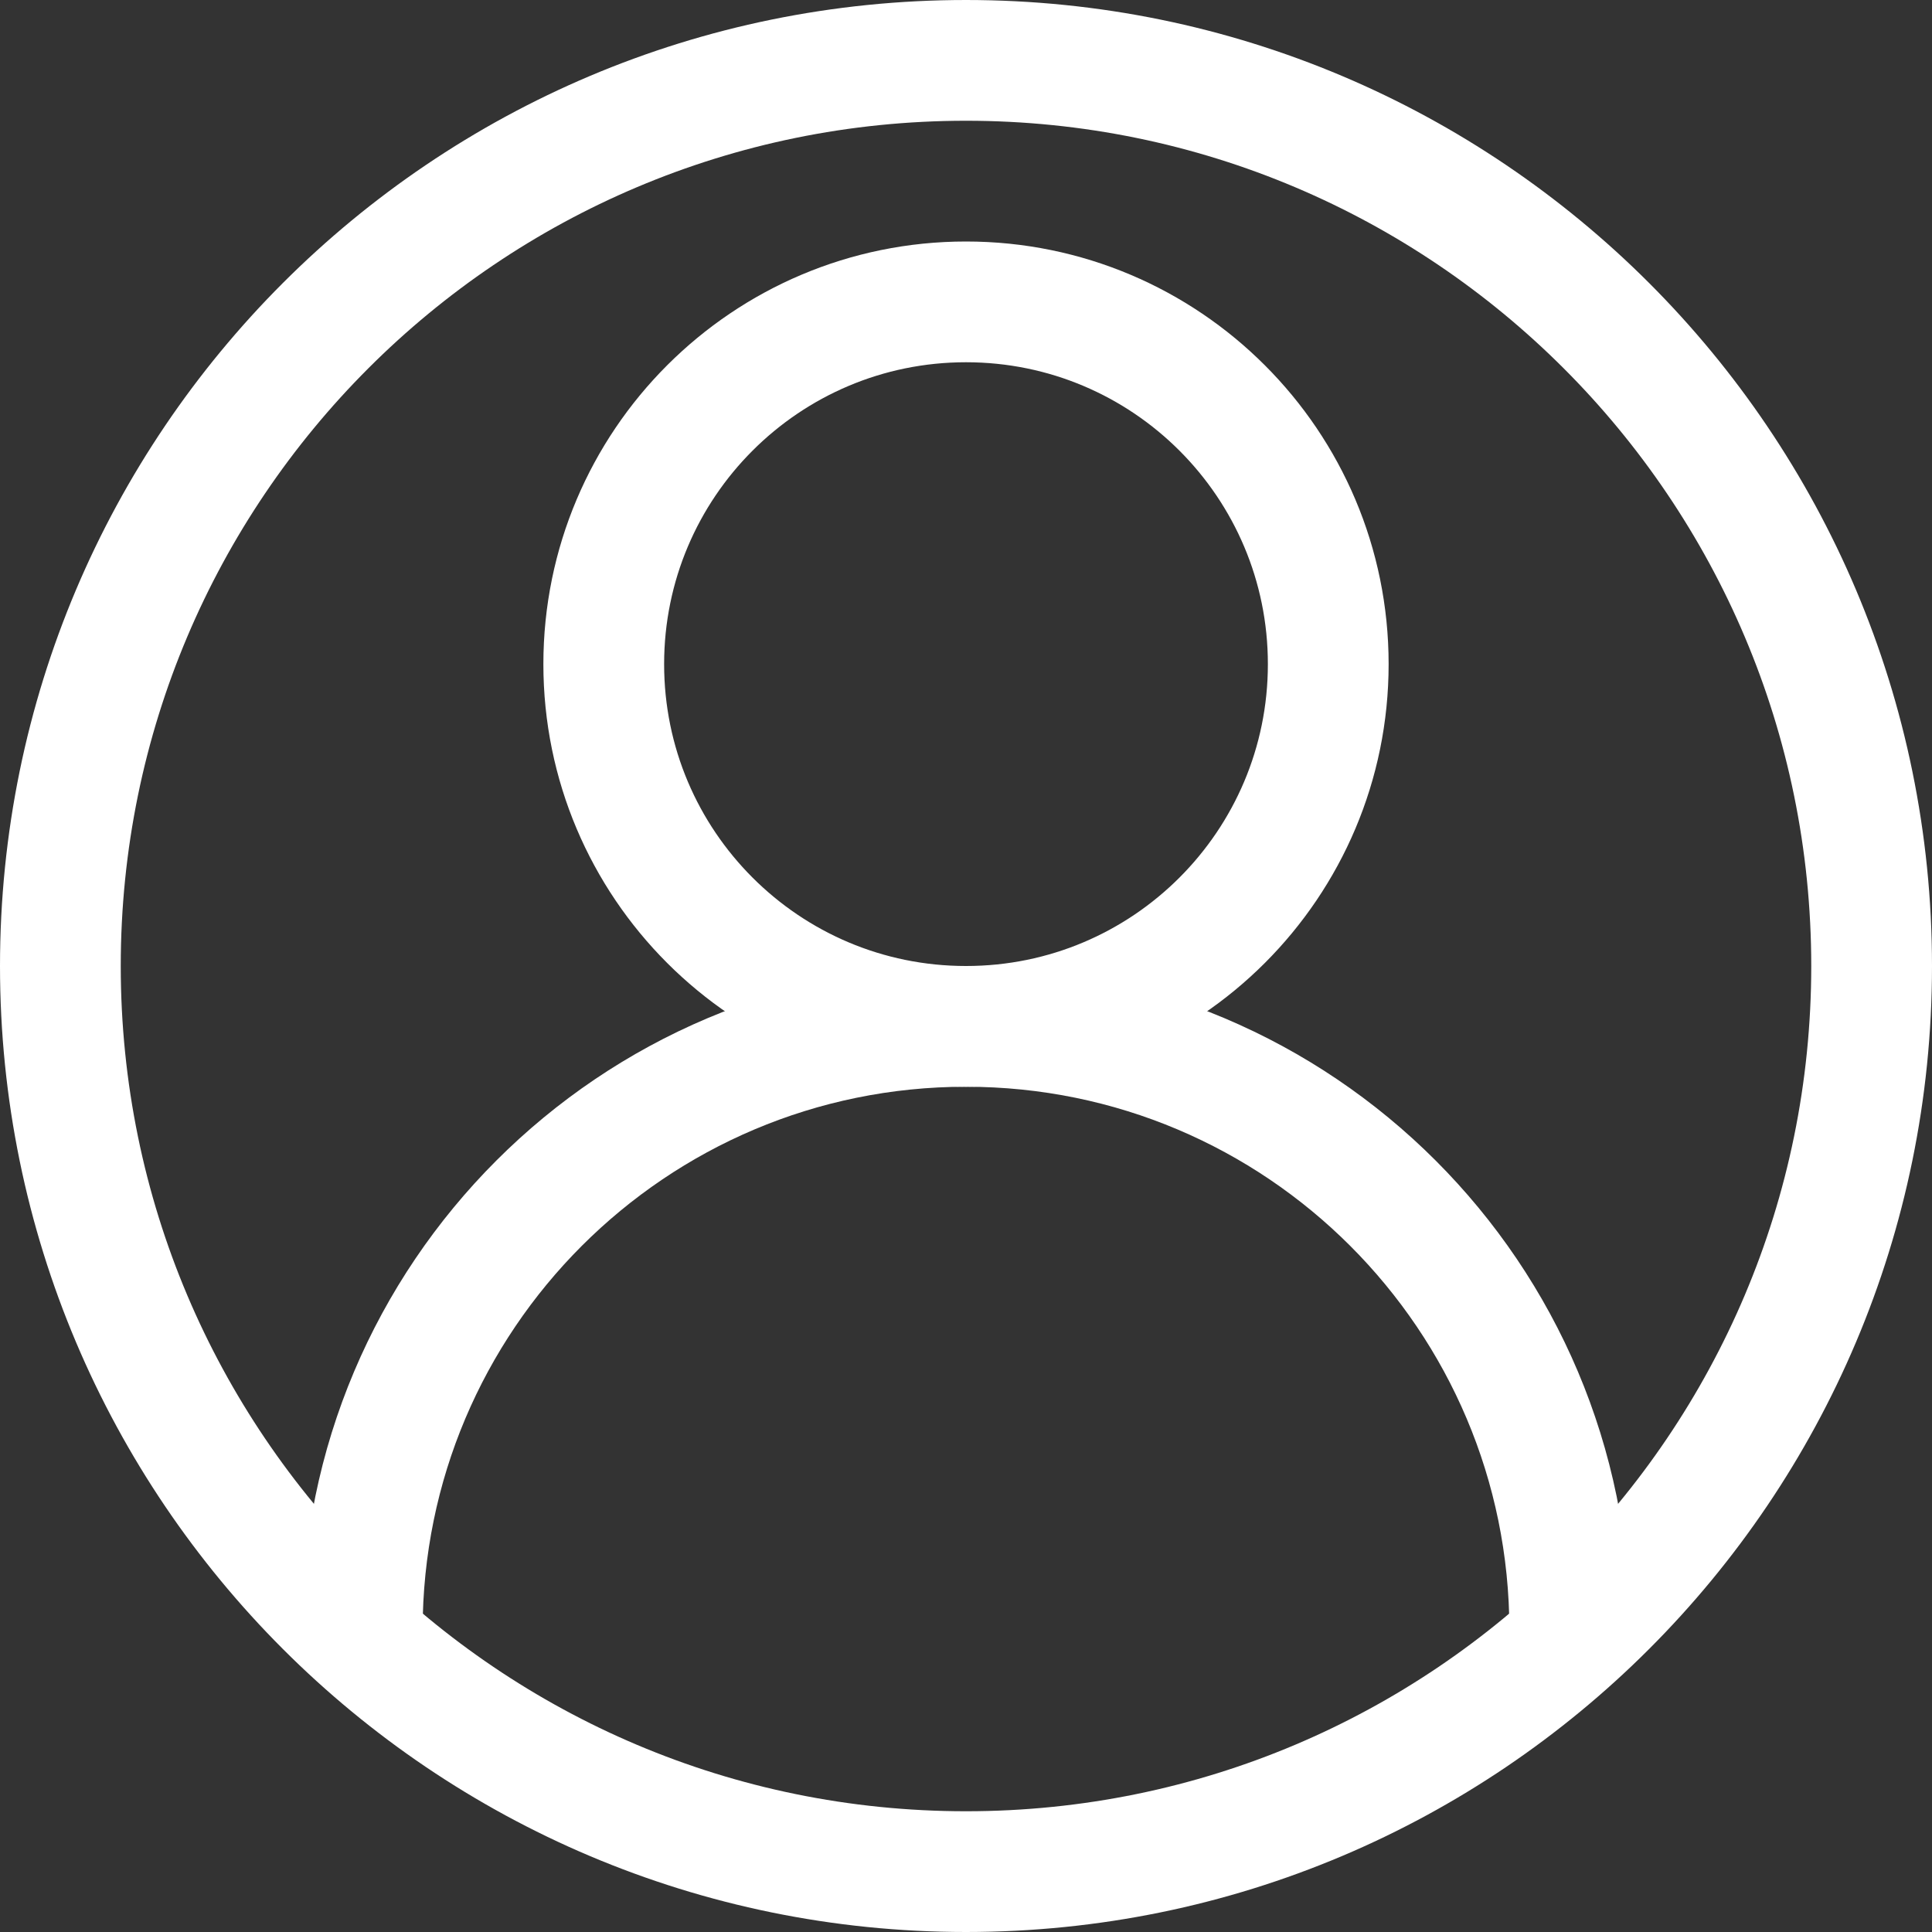 <svg width="48" height="48" viewBox="0 0 48 48" fill="none" xmlns="http://www.w3.org/2000/svg">
<rect x="0" y="0" width="48" height="48" fill="#333333" stroke="none"/>
<path d="M24 46.5C36.426 46.5 46.5 36.426 46.5 24C46.5 11.574 36.426 1.5 24 1.5C11.574 1.5 1.5 11.574 1.5 24C1.5 36.426 11.574 46.5 24 46.5Z" stroke="white" stroke-width="3" stroke-miterlimit="10" stroke-linejoin="round"/>
<path d="M39 40.5C39 32.215 32.285 25.5 24 25.5C15.716 25.5 9 32.215 9 40.5" stroke="white" stroke-width="3" stroke-miterlimit="10" stroke-linejoin="round"/>
<path d="M24 25.5C28.971 25.5 33 21.471 33 16.5C33 11.529 28.971 7.5 24 7.5C19.029 7.5 15 11.529 15 16.5C15 21.471 19.029 25.5 24 25.5Z" stroke="white" stroke-width="3" stroke-miterlimit="10" stroke-linejoin="round"/>
</svg>
